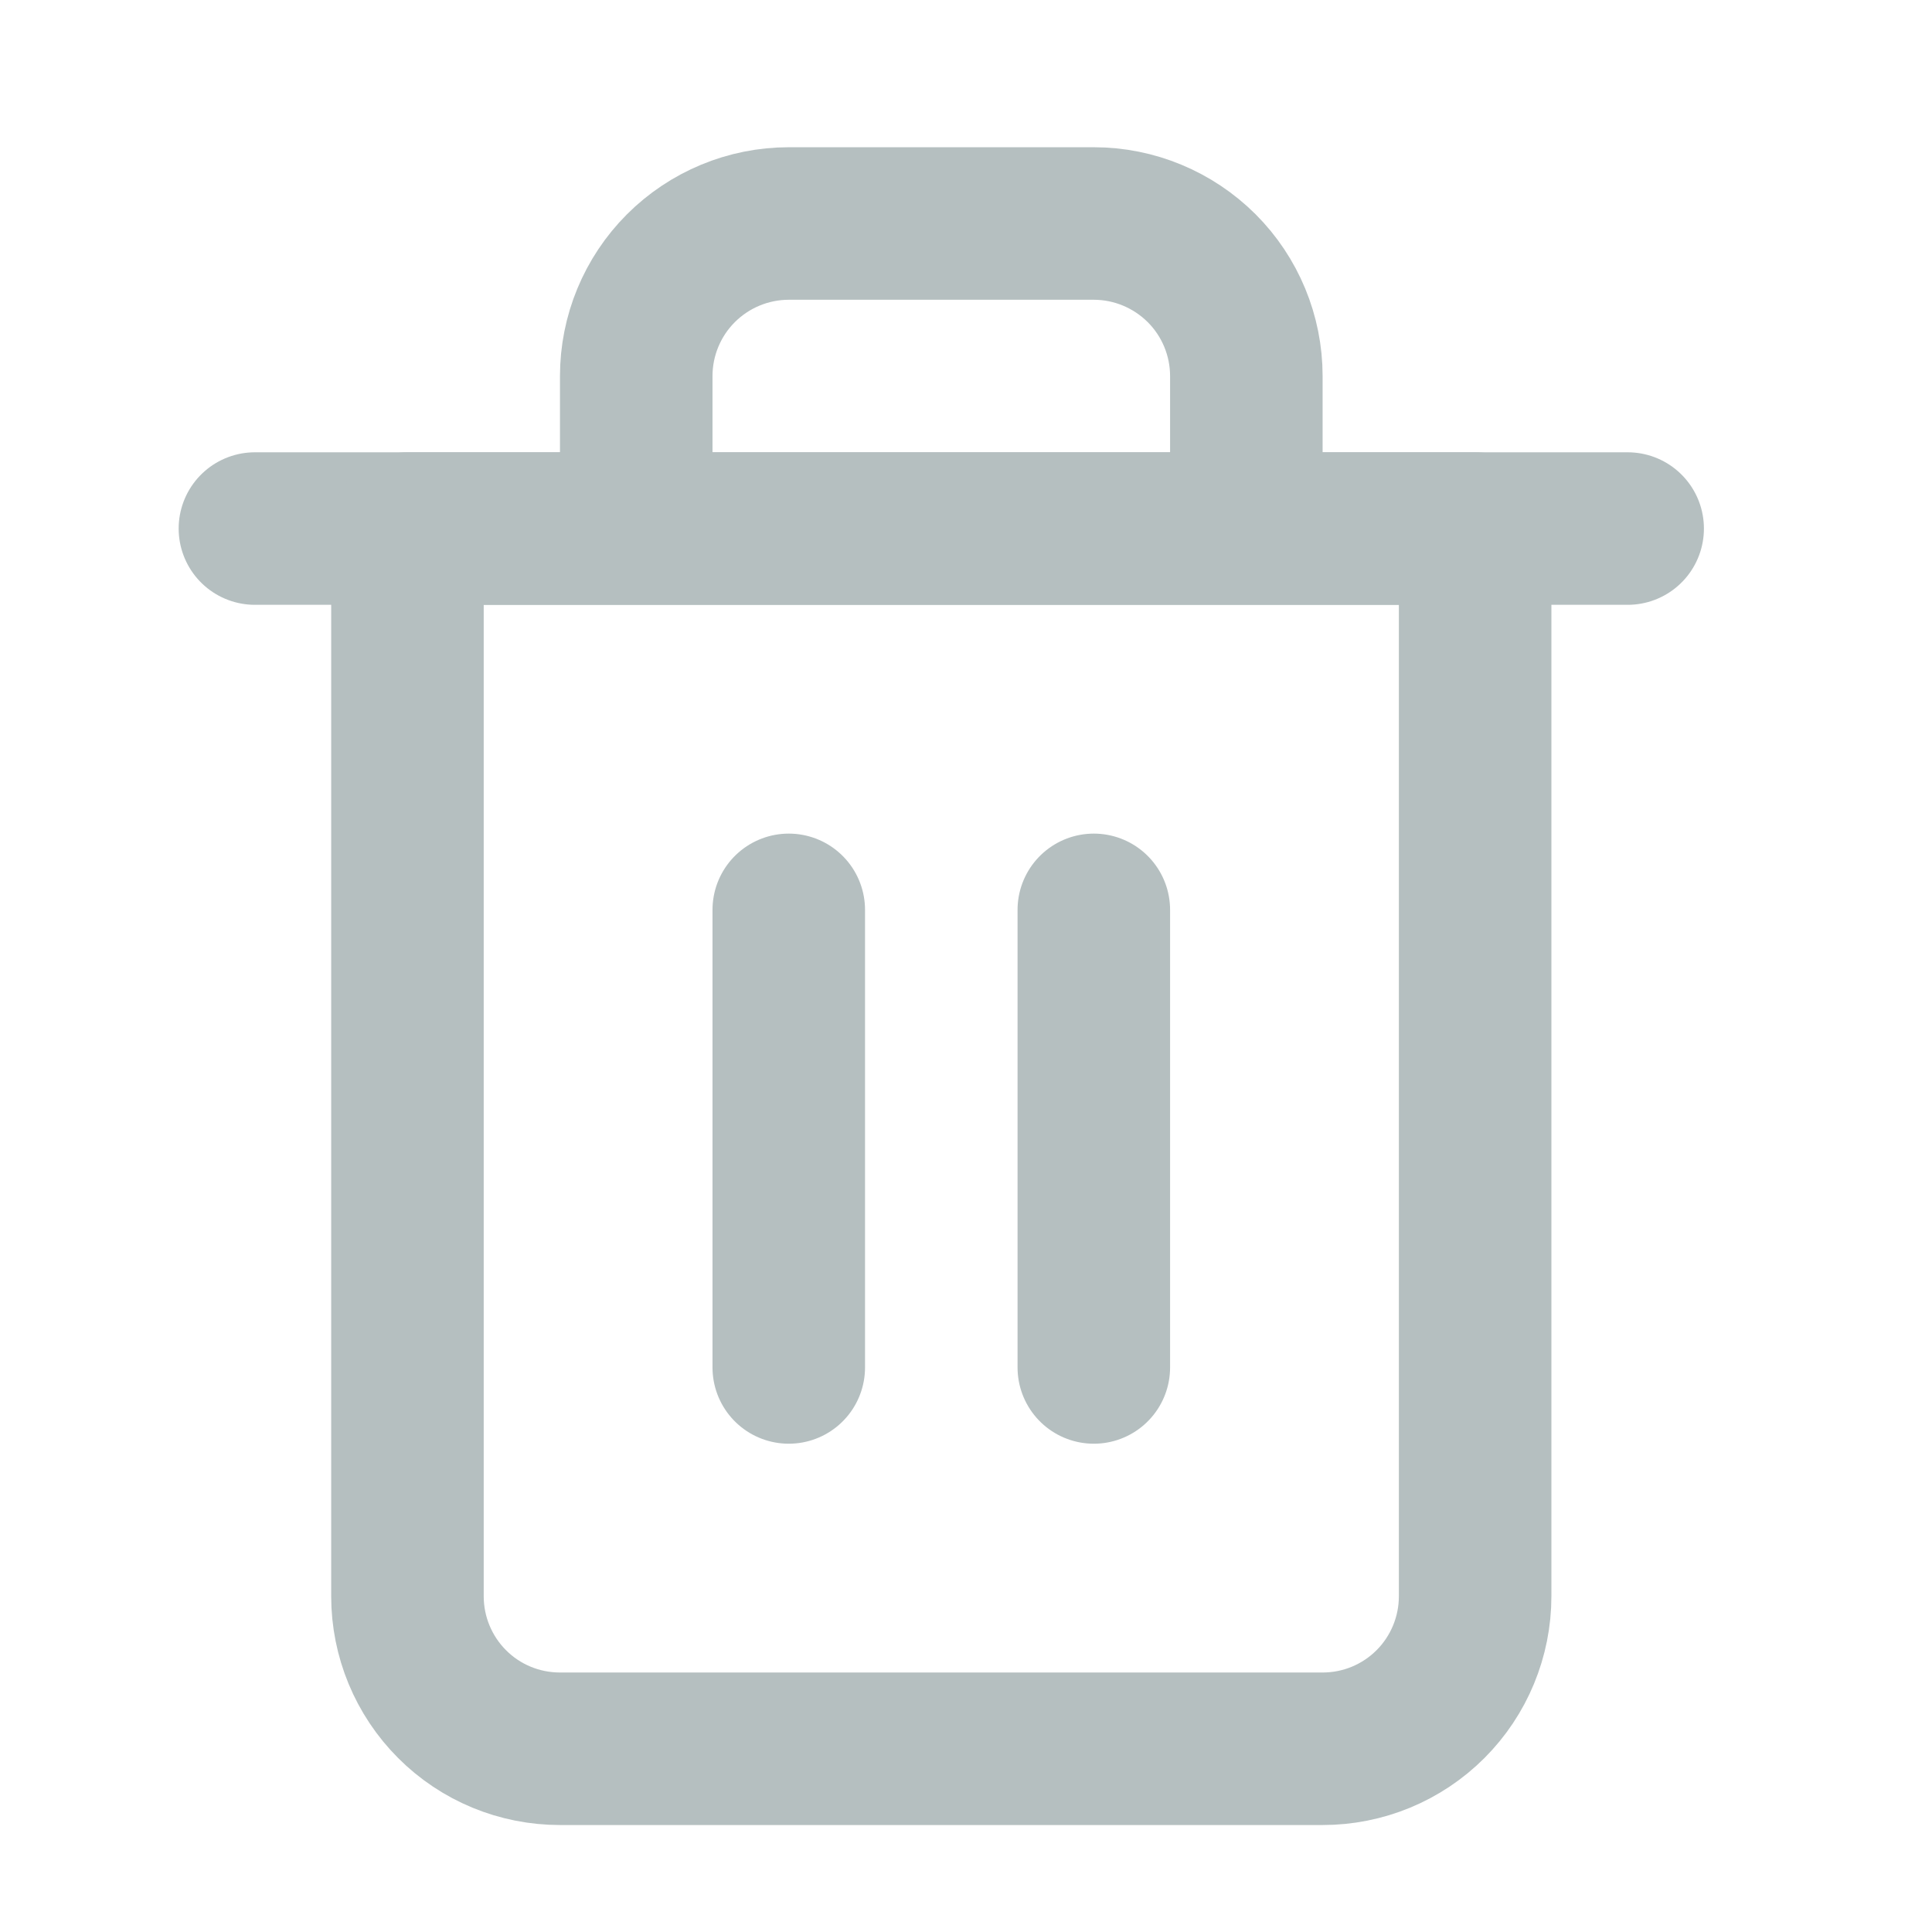 <svg width="19" height="19" viewBox="0 0 19 19" fill="none" xmlns="http://www.w3.org/2000/svg">
<path d="M2.507 5.198H4.007H16.007" stroke="#B5BFC0" stroke-width="1.5" stroke-linecap="round" stroke-linejoin="round"/>
<path d="M6.257 5.198V3.698C6.257 3.301 6.415 2.919 6.696 2.638C6.977 2.357 7.359 2.198 7.757 2.198H10.757C11.155 2.198 11.536 2.357 11.818 2.638C12.099 2.919 12.257 3.301 12.257 3.698V5.198M14.507 5.198V15.698C14.507 16.096 14.349 16.478 14.068 16.759C13.786 17.041 13.405 17.198 13.007 17.198H5.507C5.109 17.198 4.727 17.041 4.446 16.759C4.165 16.478 4.007 16.096 4.007 15.698V5.198H14.507Z" stroke="#B5BFC0" stroke-width="1.5" stroke-linecap="round" stroke-linejoin="round"/>
<path d="M7.757 8.948V13.448" stroke="#B5BFC0" stroke-width="1.5" stroke-linecap="round" stroke-linejoin="round"/>
<path d="M10.757 8.948V13.448" stroke="#B5BFC0" stroke-width="1.5" stroke-linecap="round" stroke-linejoin="round"/>
</svg>
